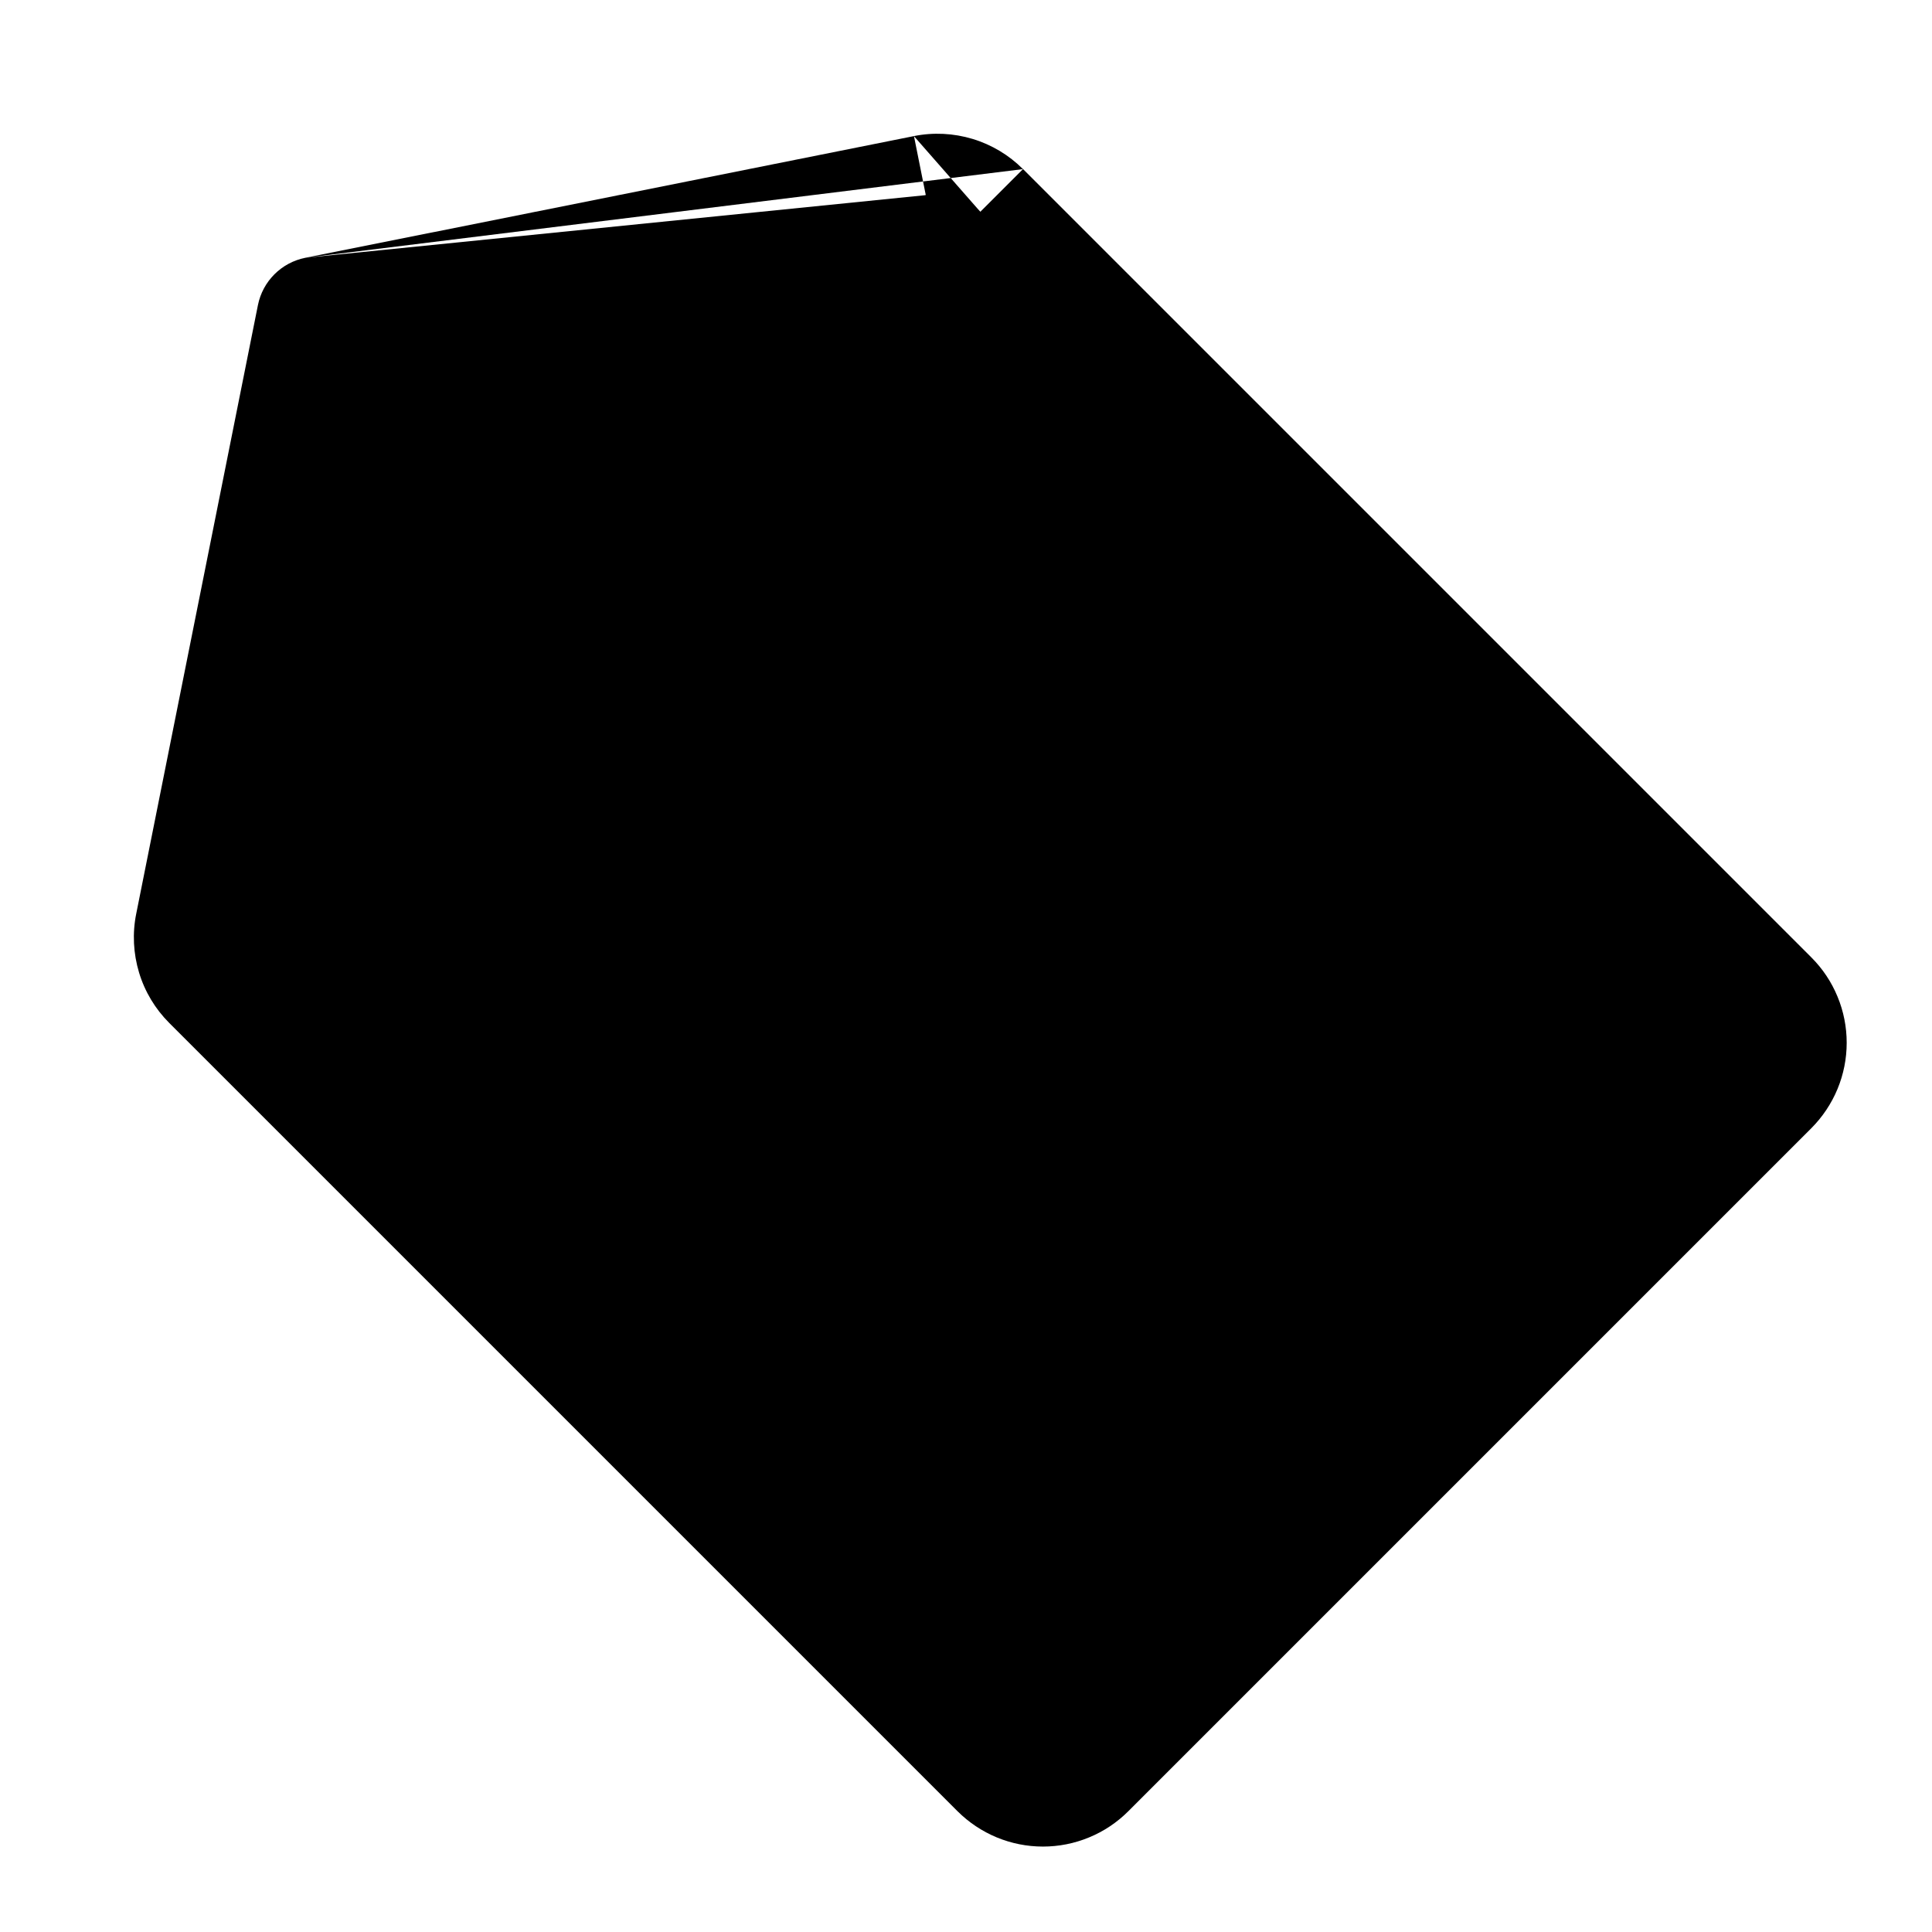 
<svg fill="none" height="32" viewBox="0 0 32 32" width="32">
	<g fill="${color}">
	<path d="m15.333 3.235-10.082 2.016-2.016 10.082c-.032.161-.024.328.023.486.048.158.134.301.25.417l13.057 13.057c.093.093.203.167.324.217.121.05.251.076.383.076.131 0 .261-.026.383-.076.121-.05.232-.124.324-.217l11.314-11.314c.093-.093.167-.203.217-.324.05-.121.076-.251.076-.383s-.026-.261-.076-.383c-.05-.121-.124-.232-.217-.324l-13.057-13.057c-.116-.116-.26-.202-.417-.25-.158-.048-.324-.056-.486-.023z" opacity=".2"/>
	<path clip-rule="evenodd" d="m15.137 2.254c.323-.065.657-.048.972.047.315.095.602.267.835.5l-.707.707m-1.099-1.254.196.978zm-10.082 2.016 10.082-2.016.196.978m-9.231 2.869-1.886 9.428 13.057 13.057 11.314-11.314-13.057-13.057zm10.842-3.3 13.057 13.057c.186.186.333.406.433.649.101.243.152.503.152.765 0 .263-.052.523-.152.765-.101.243-.248.463-.433.649l-11.314 11.314c-.186.186-.406.333-.649.433-.243.101-.503.152-.765.152-.263 0-.523-.052-.765-.152-.243-.101-.463-.248-.649-.433l-13.057-13.057c-.233-.233-.405-.519-.5-.835-.095-.315-.112-.649-.047-.972l.981.196-.981-.196 2.016-10.082c.079-.396.389-.705.784-.784" fill-rule="evenodd"/>
	<path d="m10.499 12c.829 0 1.5-.672 1.5-1.5 0-.828-.671-1.5-1.5-1.5-.828 0-1.5.672-1.5 1.5 0 .828.672 1.5 1.5 1.5z"/>
	</g>
</svg>
